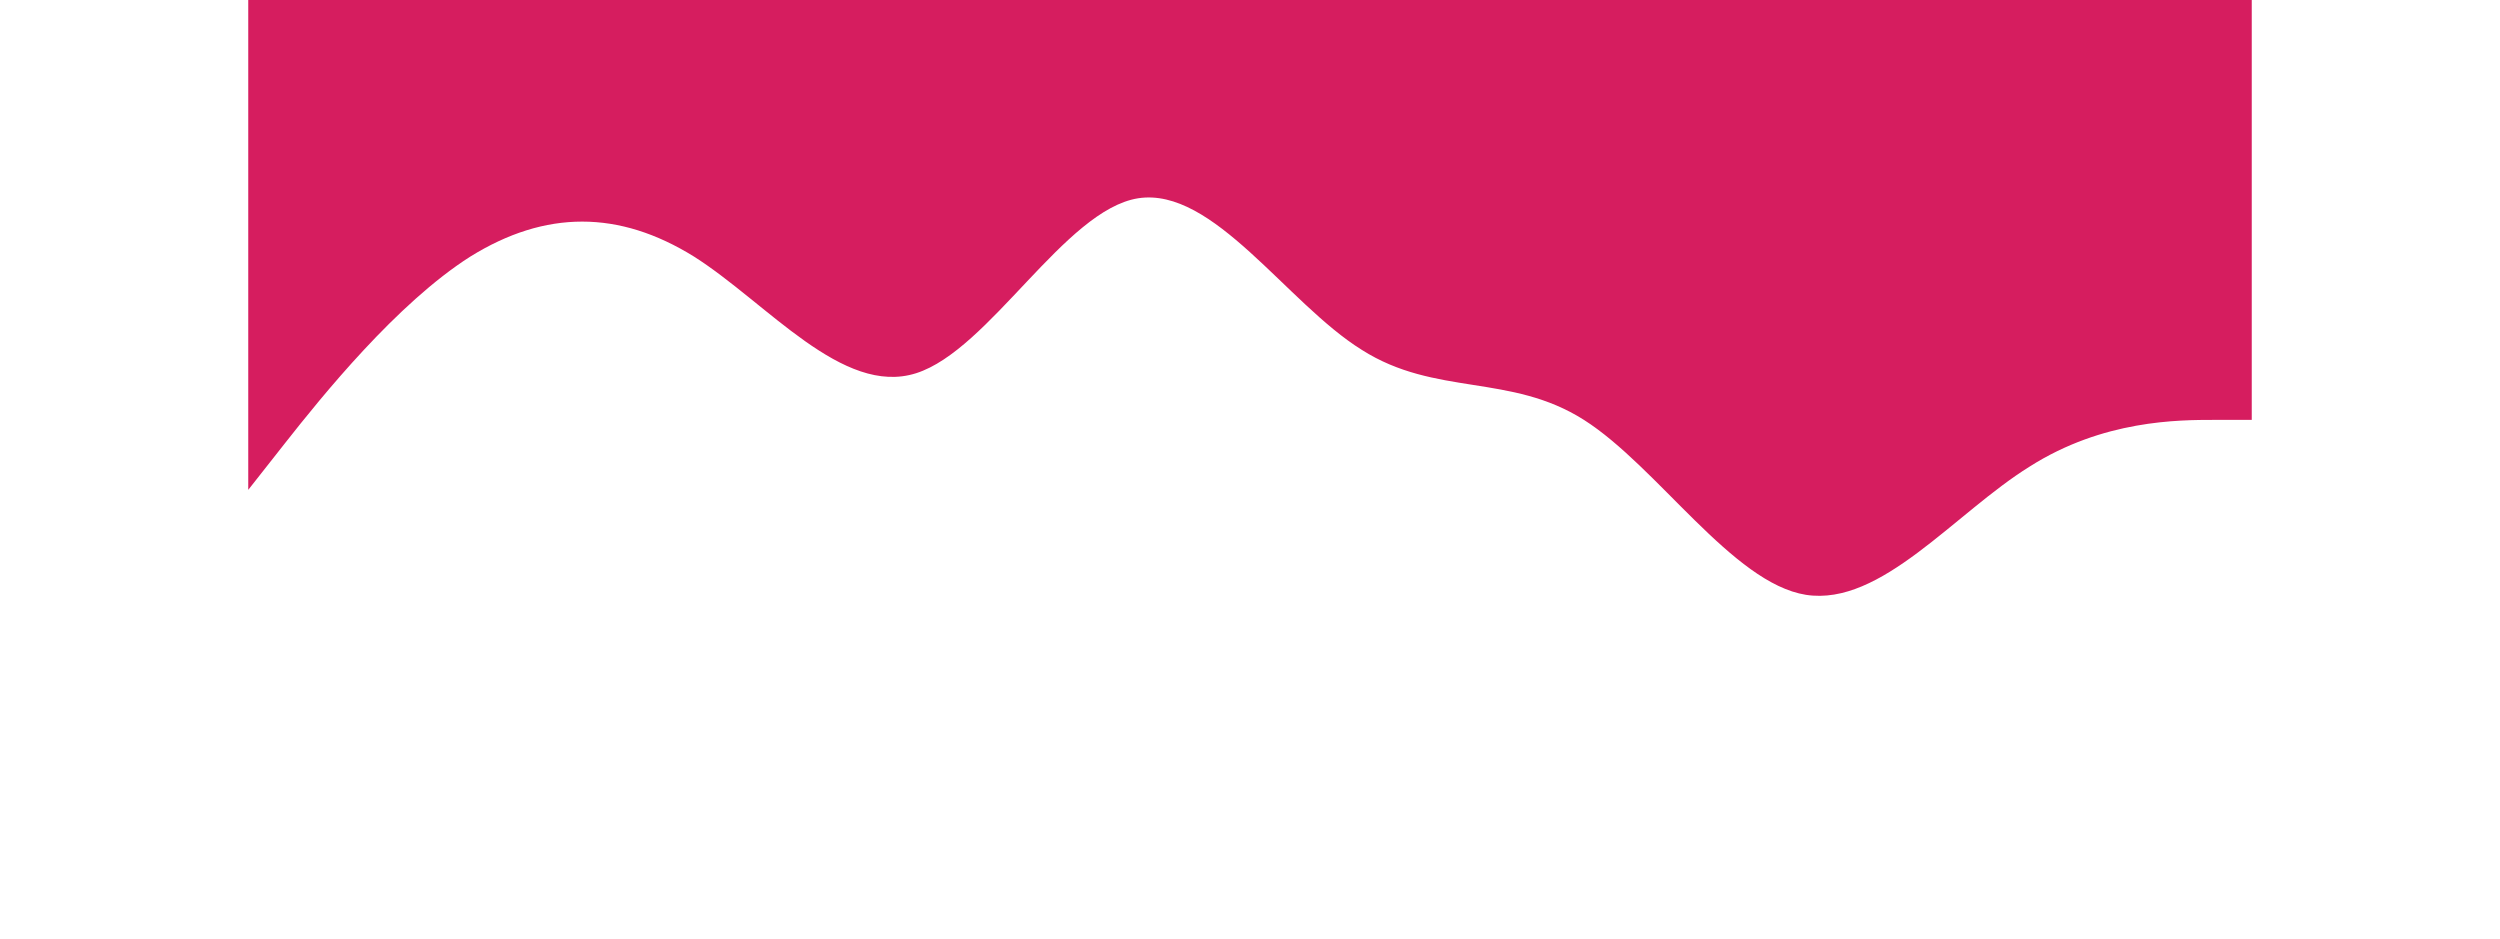 <svg width="1520" height="571" viewBox="0 0 1920 900" fill="none" xmlns="http://www.w3.org/2000/svg">
<path fill-rule="evenodd" clip-rule="evenodd" d="M0 469.446L35.2 424.737C70.4 380.028 142.4 290.61 212.8 245.9C284.8 201.191 355.2 201.191 427.2 245.9C497.6 290.61 569.6 380.028 640 357.673C710.4 335.319 782.4 201.191 852.8 190.014C924.8 178.837 995.2 290.61 1067.2 335.319C1137.6 380.028 1209.6 357.673 1280 402.383C1350.4 447.092 1422.4 558.865 1492.8 570.042C1564.8 581.219 1635.2 491.801 1707.2 447.092C1777.6 402.383 1849.6 402.383 1884.8 402.383H1920V0H1884.8C1849.6 0 1777.6 0 1707.2 0C1635.2 0 1564.8 0 1492.8 0C1422.4 0 1350.4 0 1280 0C1209.6 0 1137.6 0 1067.2 0C995.2 0 924.8 0 852.8 0C782.4 0 710.4 0 640 0C569.6 0 497.6 0 427.2 0C355.2 0 284.8 0 212.8 0C142.4 0 70.4 0 35.2 0H0V469.446Z" fill="#D61D5F"/>
</svg>
